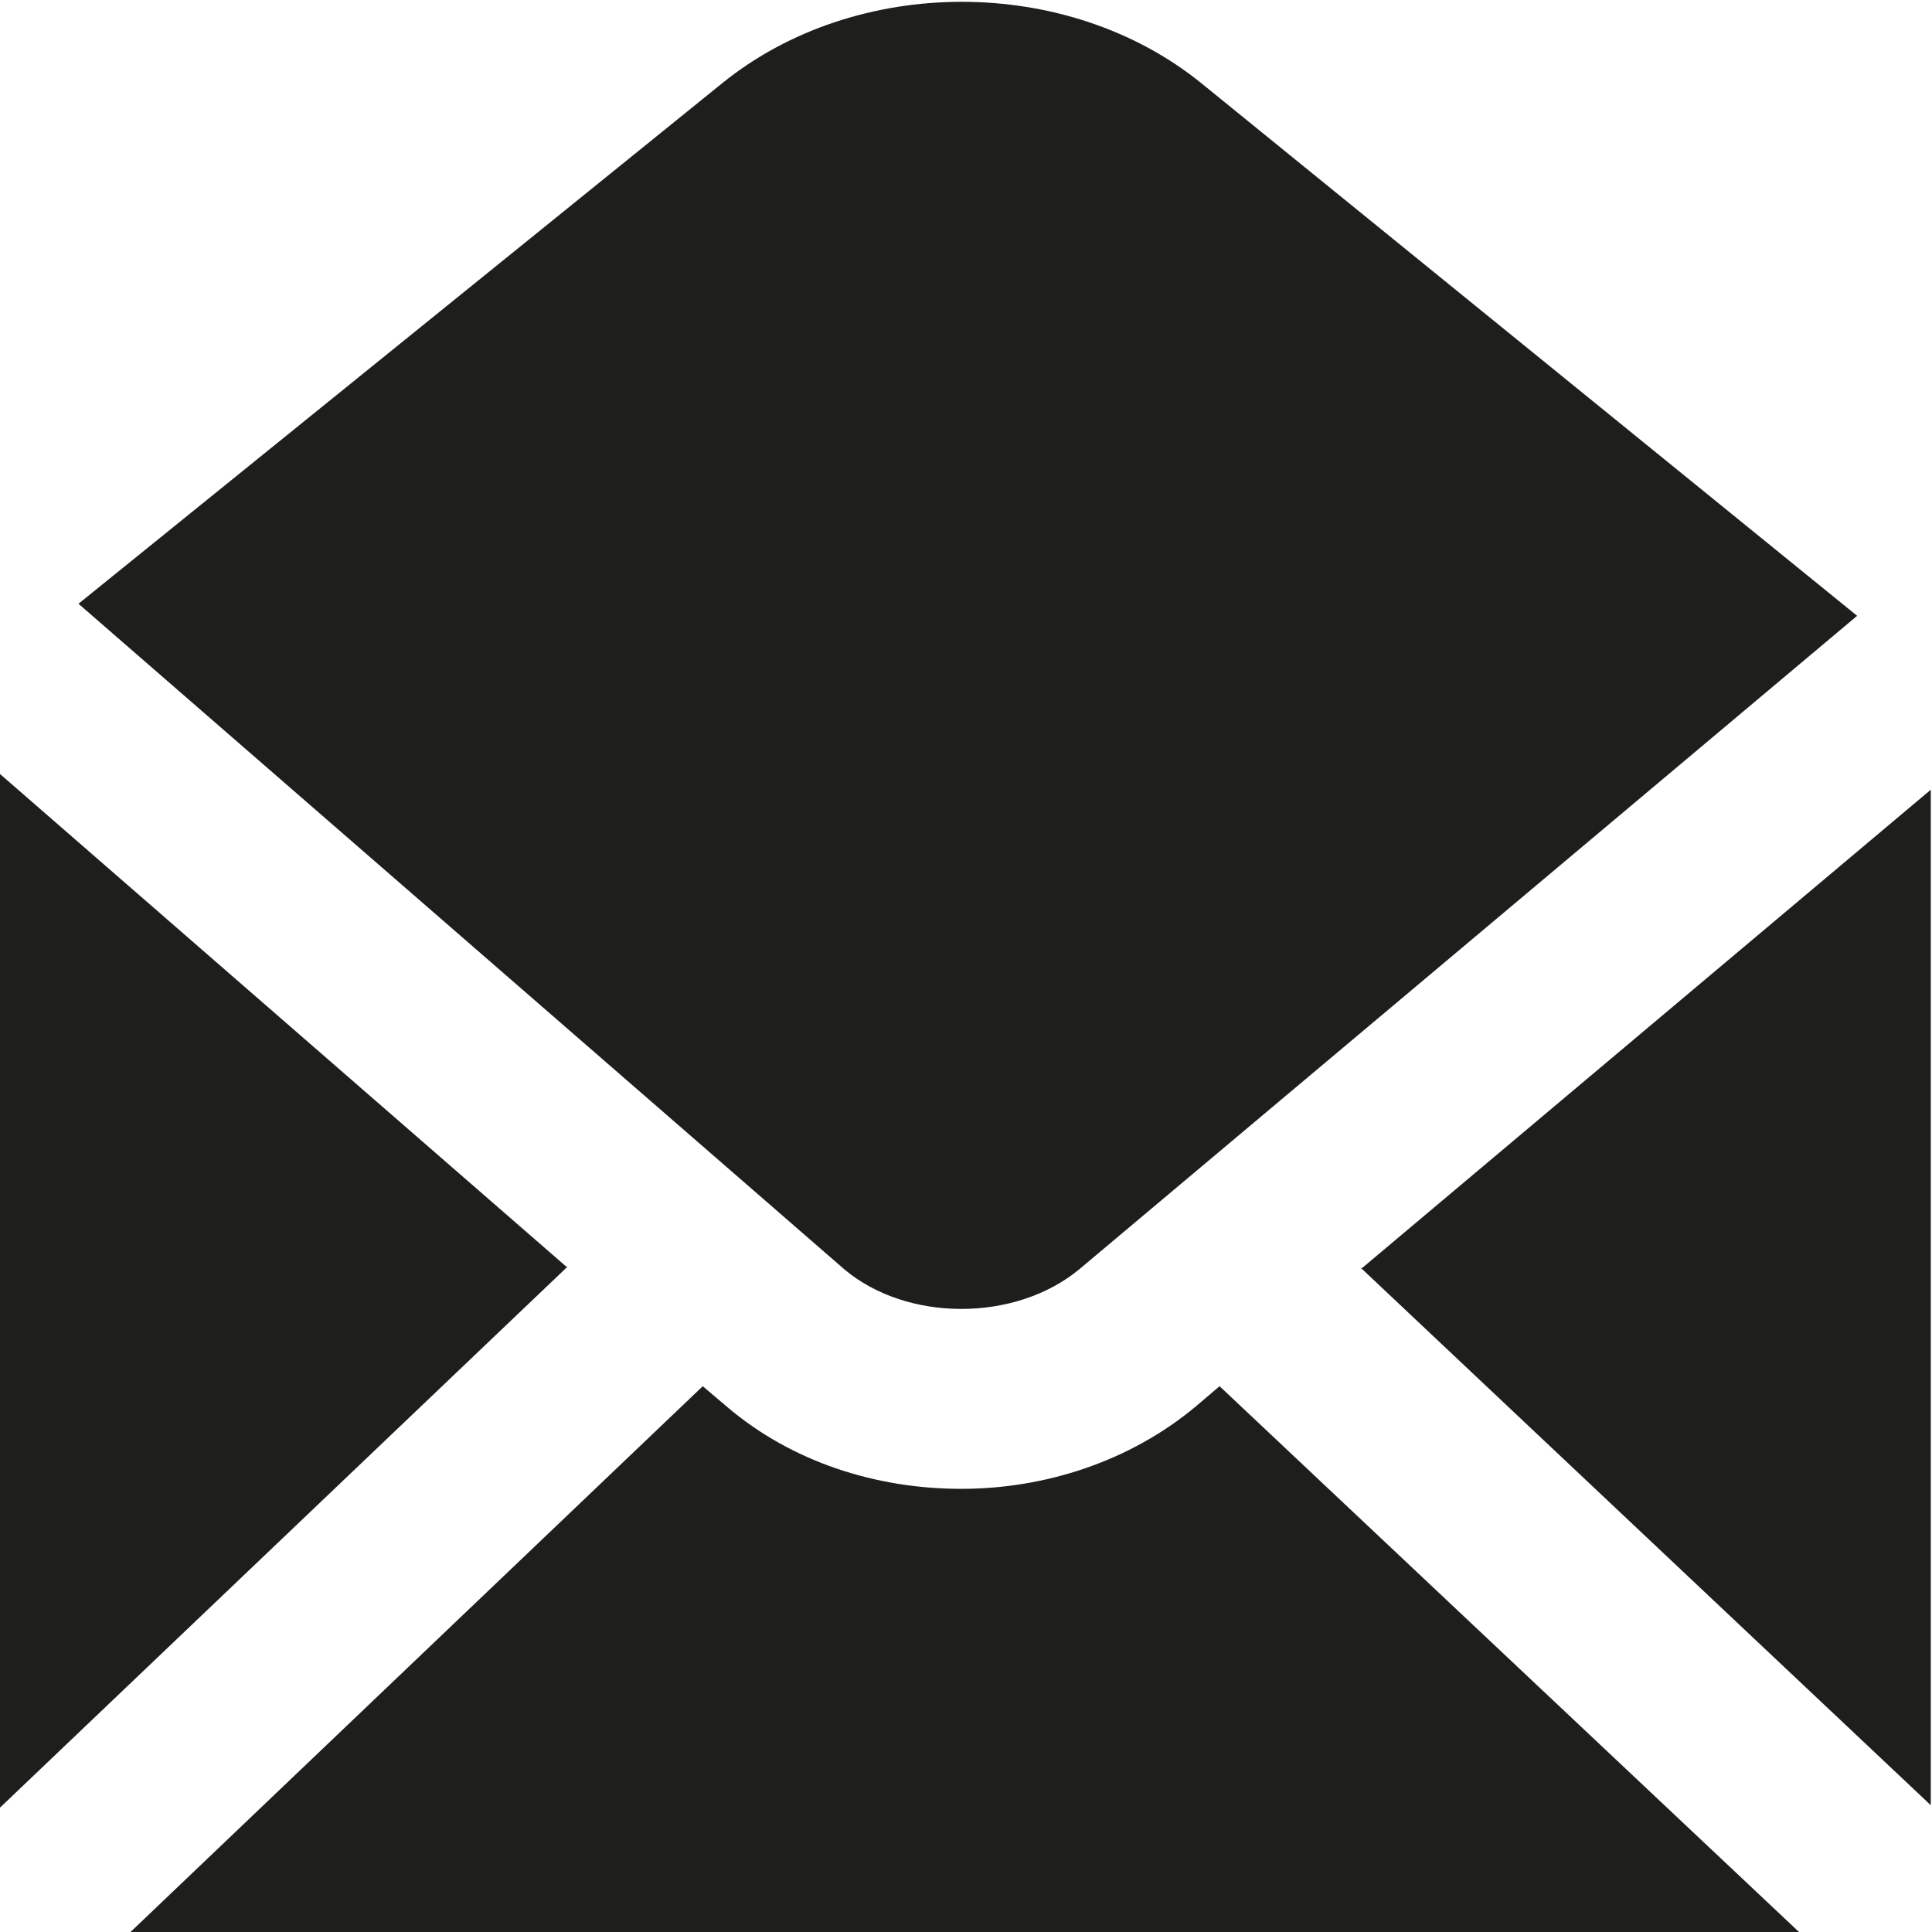 <svg viewBox="0 0 16 16" xmlns="http://www.w3.org/2000/svg">
  <path fill="#1e1e1c" d="M14.93 16.02H1.06l4.76-4.54.2.17c.54.46 1.24.68 1.94.68s1.4-.23 1.94-.68l.2-.17 4.82 4.54Zm-7.94-5.51c.52.44 1.42.44 1.95 0l6.44-5.41L9.95.69c-1.11-.9-2.86-.9-3.97 0L.65 5zm-2.3-.02L0 6.41v8.56l4.7-4.48Zm6.58.01 4.72 4.45V6.54l-4.72 3.97Z"/>
</svg>
